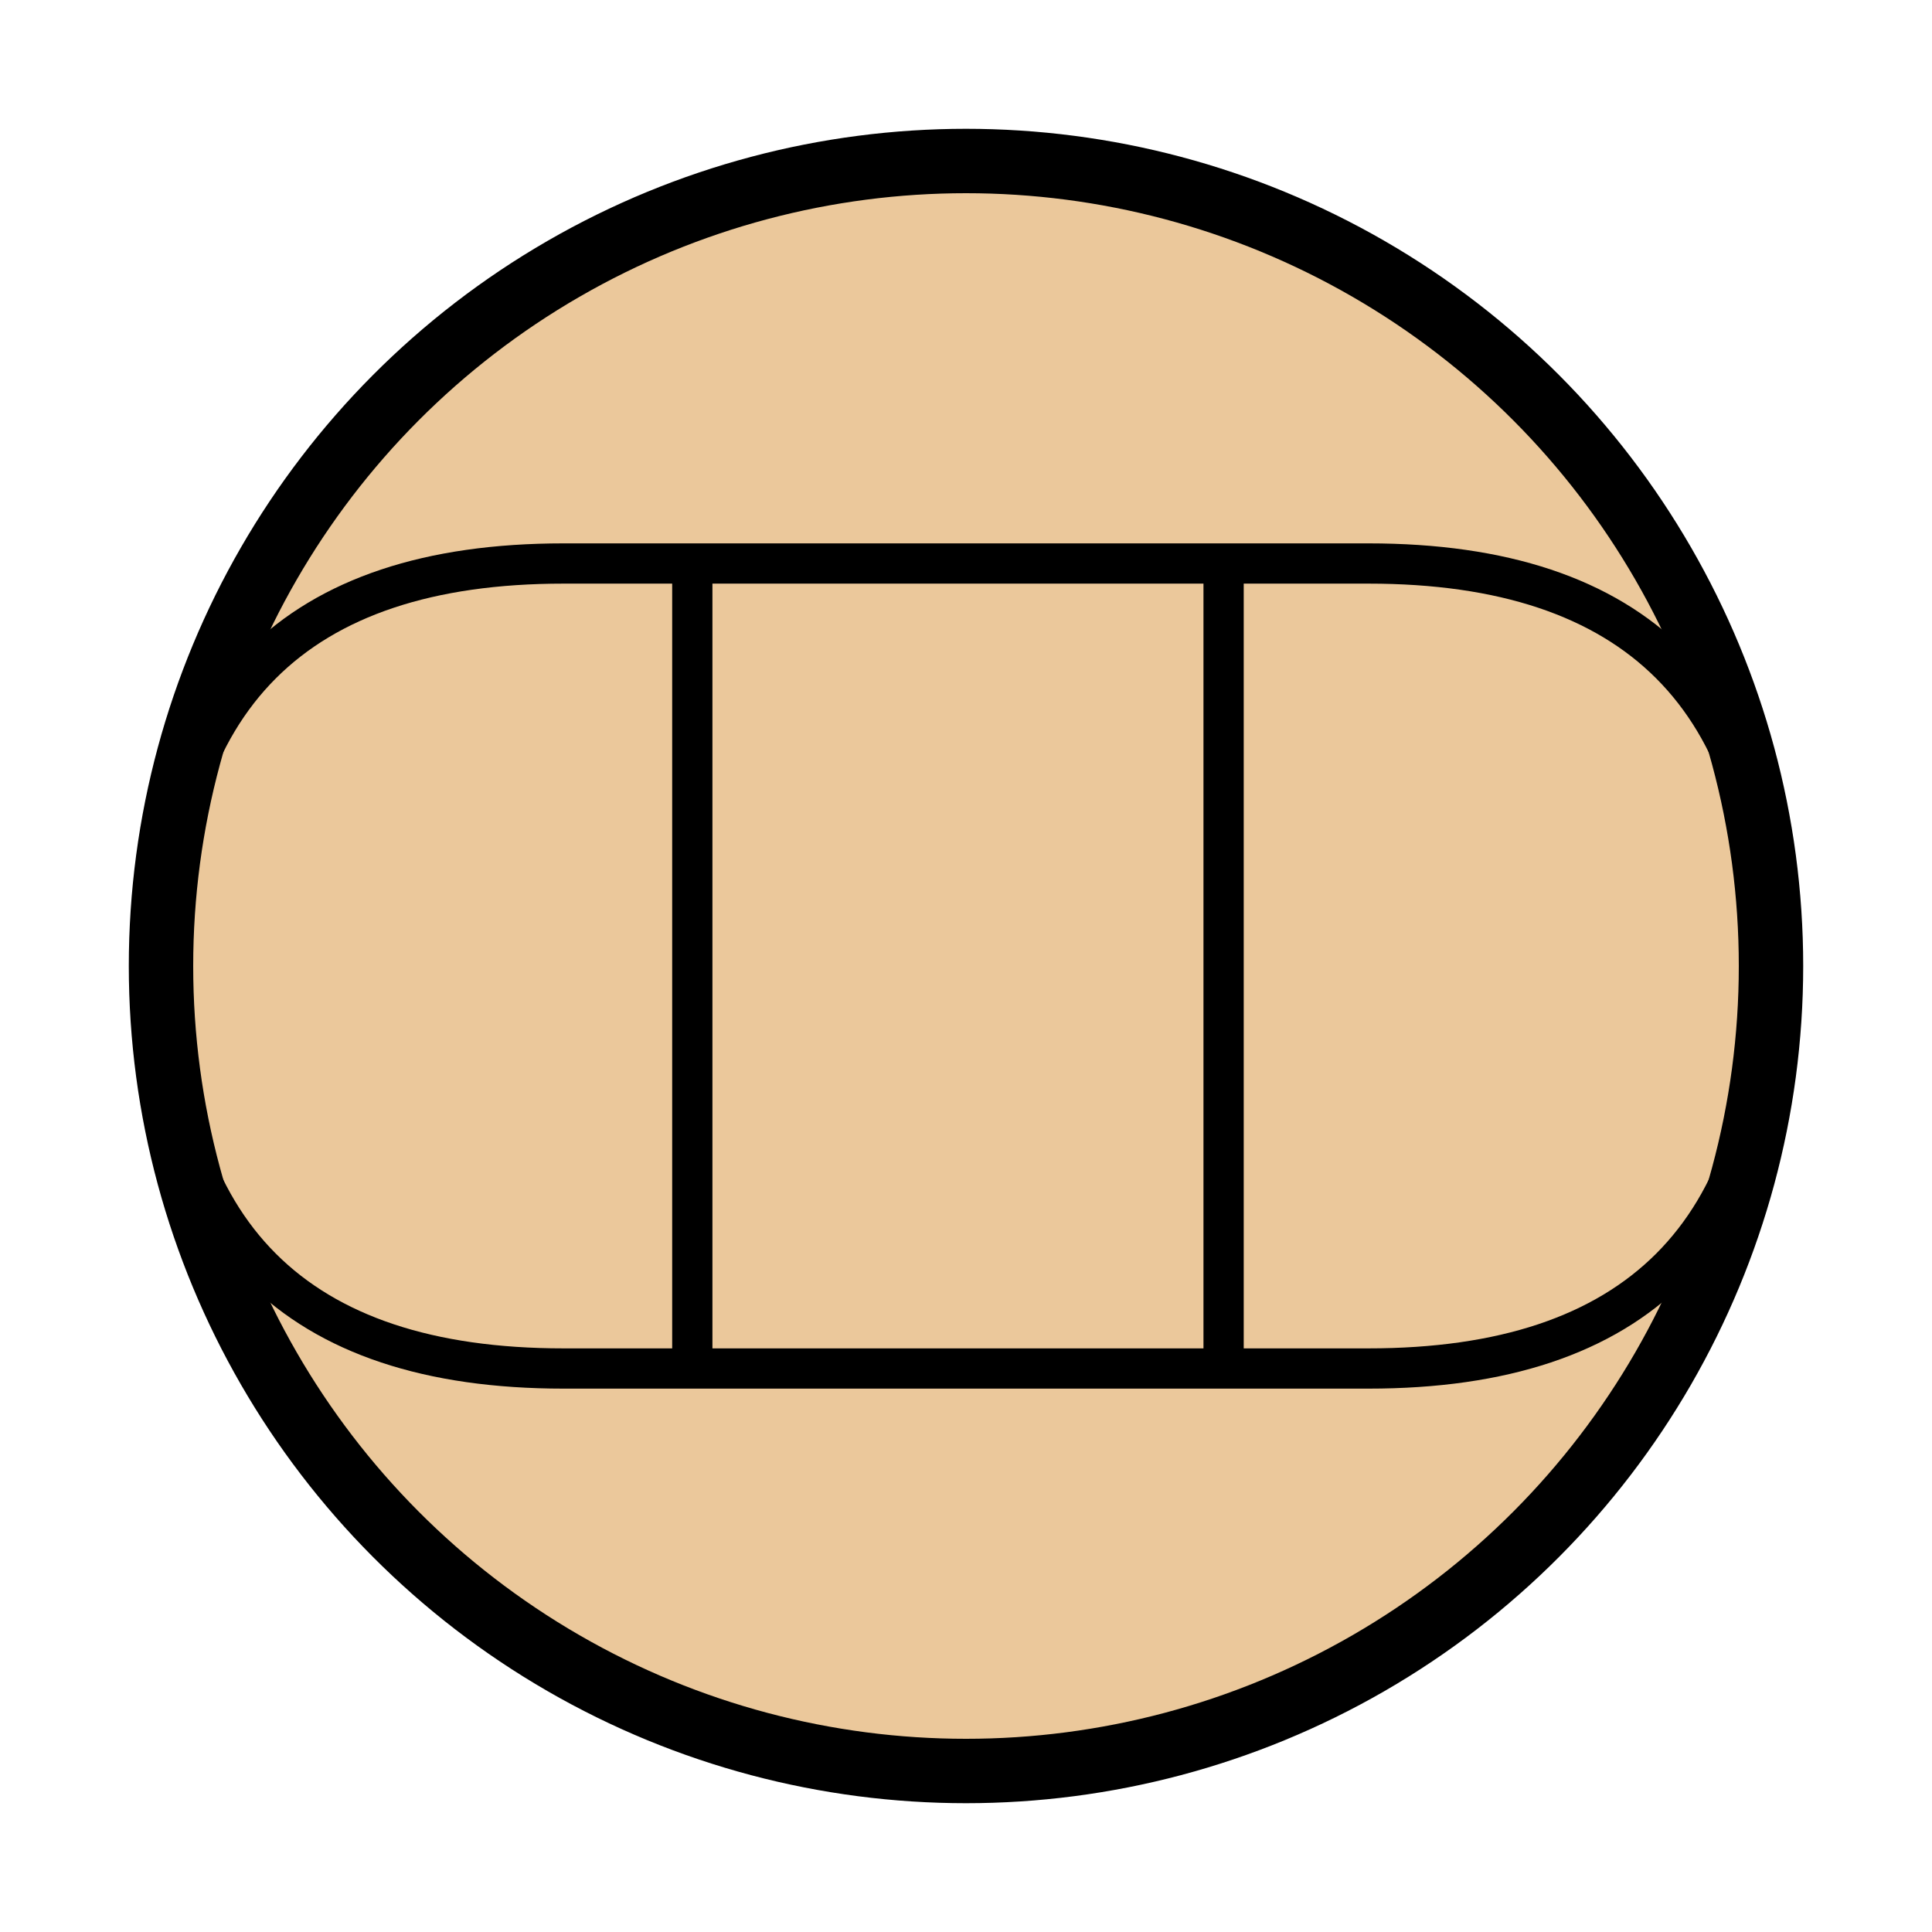 <?xml version="1.0" standalone="yes"?>
<!DOCTYPE svg PUBLIC "-//W3C//DTD SVG 1.1//EN" "http://www.w3.org/Graphics/SVG/1.1/DTD/svg11.dtd">
<svg version="1.1" xmlns="http://www.w3.org/2000/svg" xmlns:xlink="http://www.w3.org/1999/xlink"
			id="medical" class="circle-glyph status" x="0" y="0" width="120" height="120">
	<title>Medical Adheisive Strip Glyph</title>
	<g transform="translate(10,10)" style="fill:none;stroke:black;stroke-width:2.5">
		<circle class="outline" cx="50" cy="50" r="50" style="stroke-width:4;fill:#EBC89B" />
		
		<path d="M0,50 Q0,25 25,25 H75 Q100,25 100,50 Q100,75 75,75 H25 Q0,75 0,50" />
		<line x1="33" x2="33" y1="25" y2="75" />
		<line x1="66" x2="66" y1="25" y2="75" />
	</g>
</svg>
